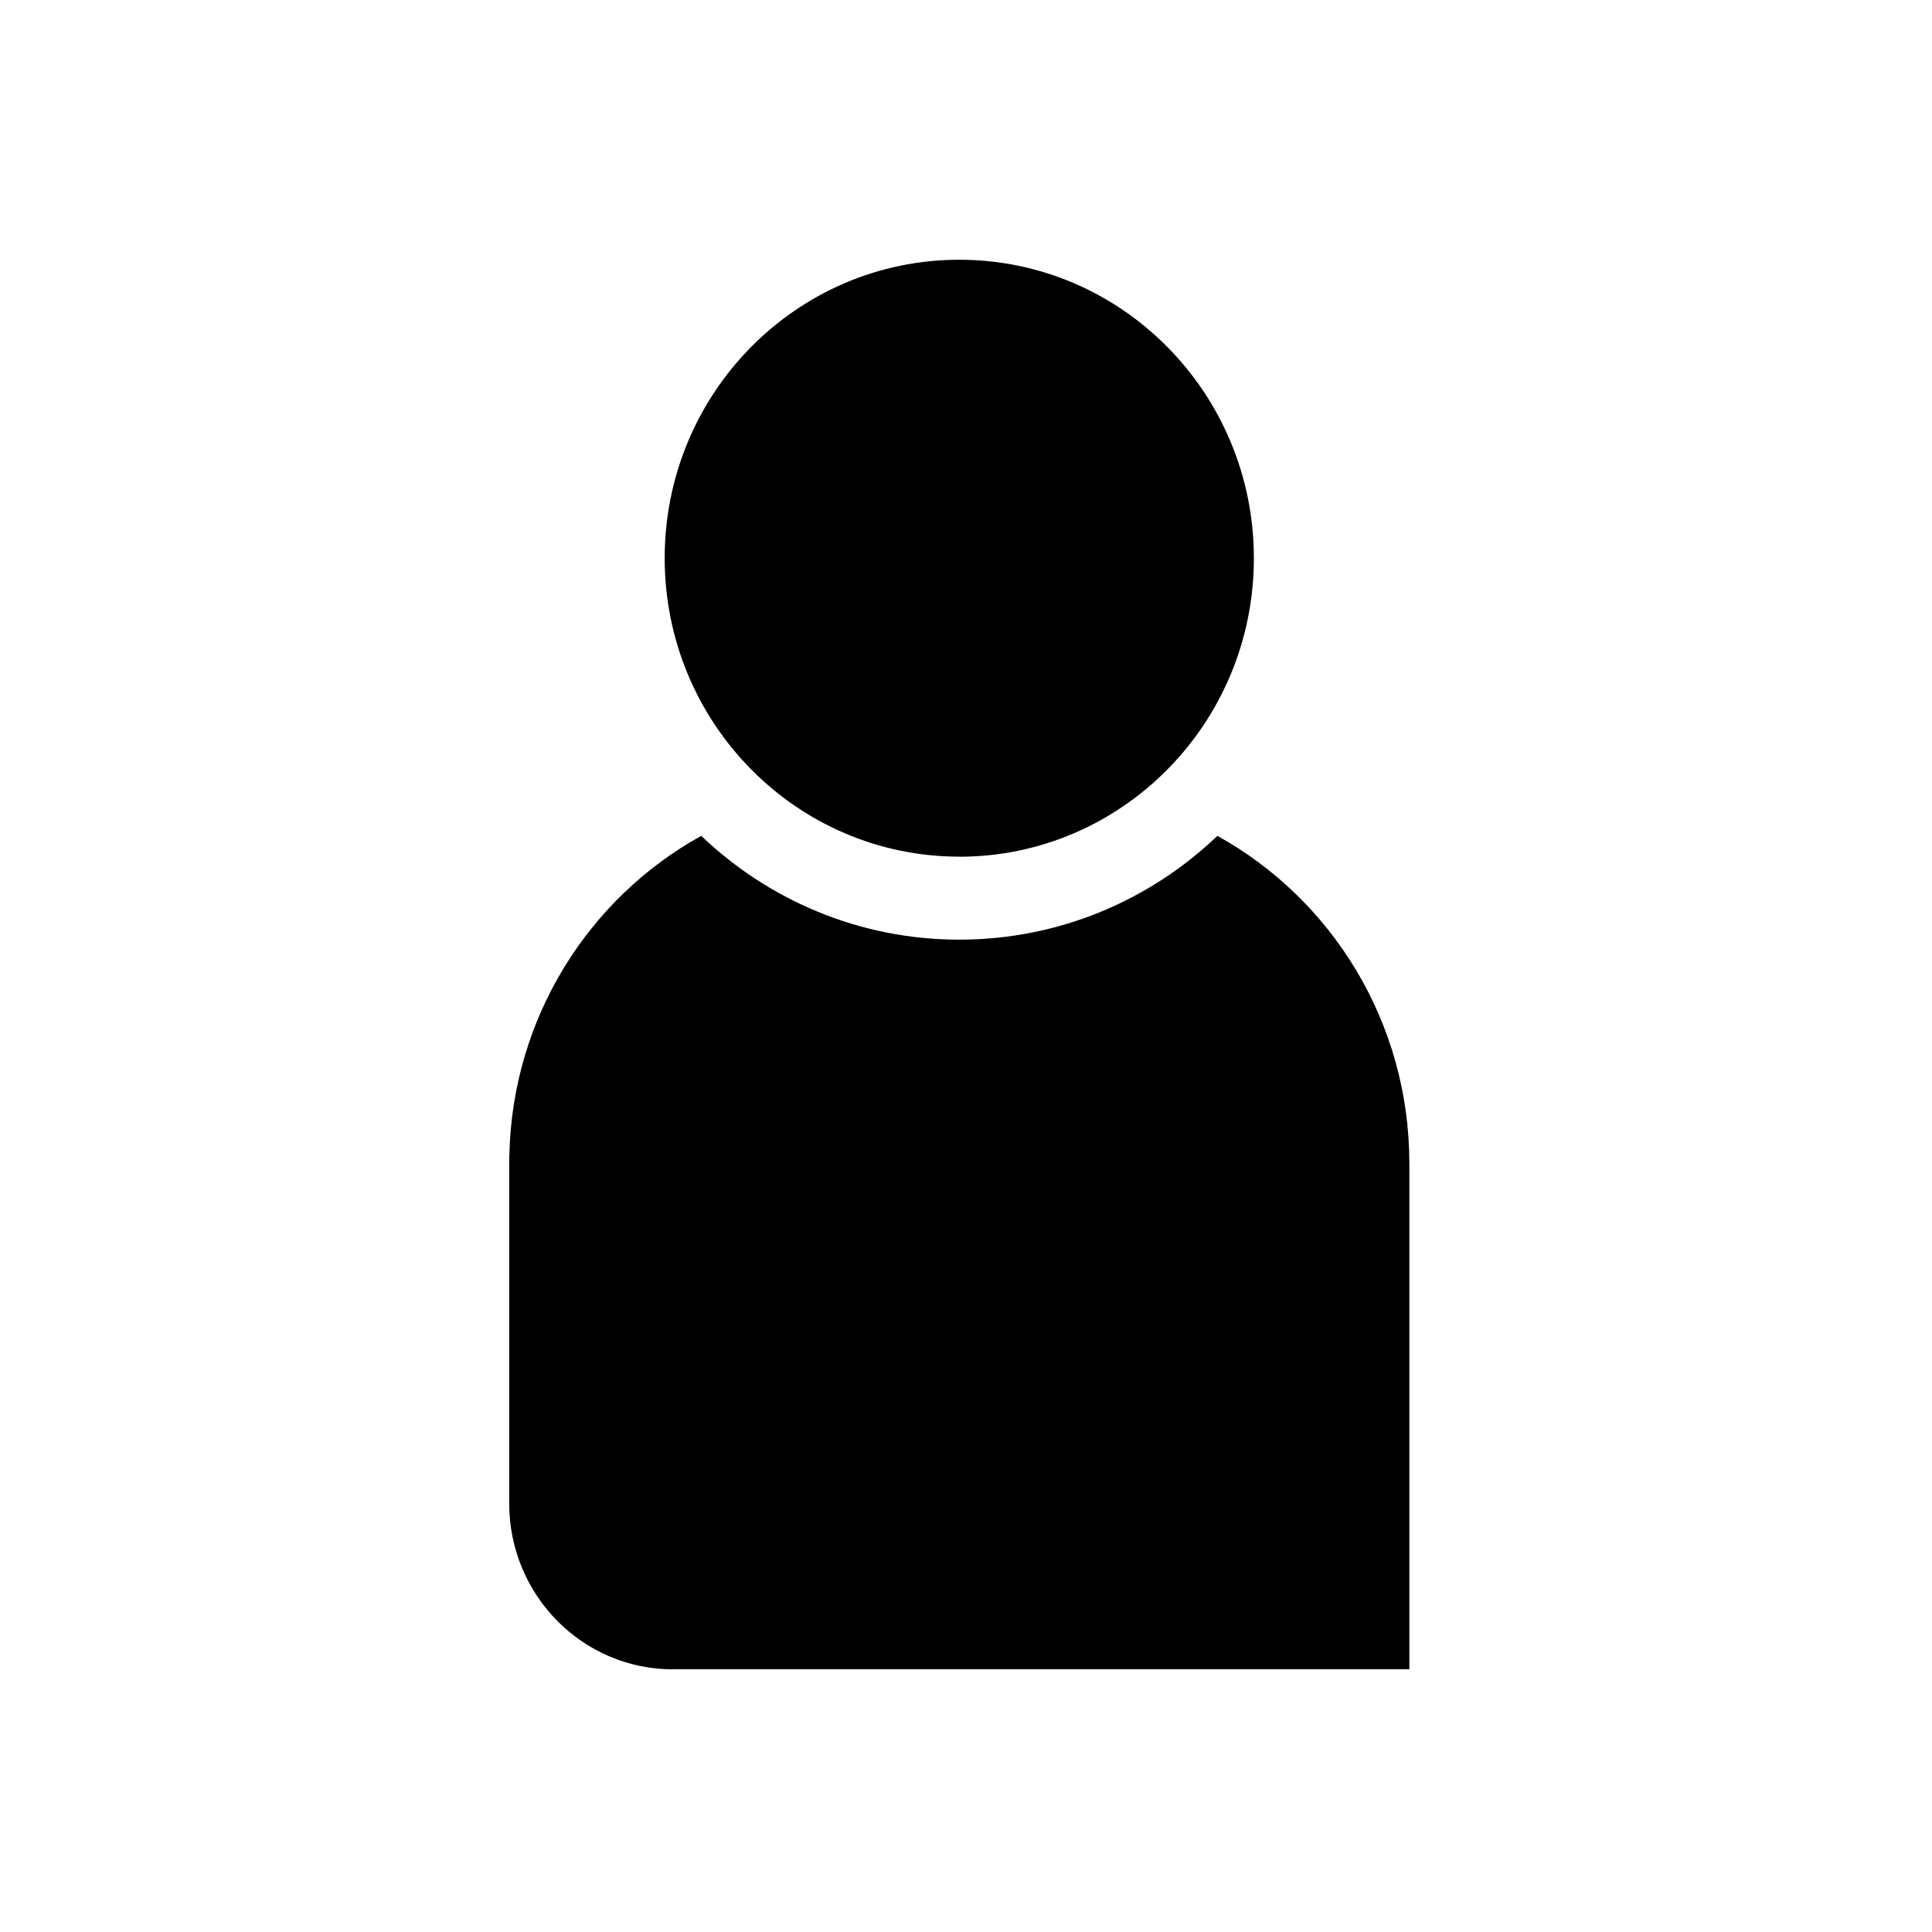 <svg xmlns="http://www.w3.org/2000/svg" width="25" height="25" viewBox="0 0 25 25">
    <g fill="none" fill-rule="evenodd">
        <g fill="#000">
            <g>
                <g>
                    <g>
                        <g>
                            <path d="M8.294 21.28c-1.17 0-2.118-.961-2.118-2.147v-4.506h.002c.038-1.784 1.032-3.33 2.483-4.132.872.832 2.046 1.343 3.339 1.343 1.293 0 2.468-.51 3.34-1.343 1.48.819 2.484 2.41 2.484 4.24v6.544h-9.53zM12 10.764c-2.105 0-3.812-1.73-3.812-3.863S9.895 3.04 12 3.04c2.105 0 3.812 1.73 3.812 3.862 0 2.134-1.707 3.863-3.812 3.863z" transform="translate(-1010 -99) translate(133 71) translate(0 15.188) translate(829.413 3) translate(48 10.133)"/>
                        </g>
                    </g>
                </g>
            </g>
        </g>
    </g>
</svg>
